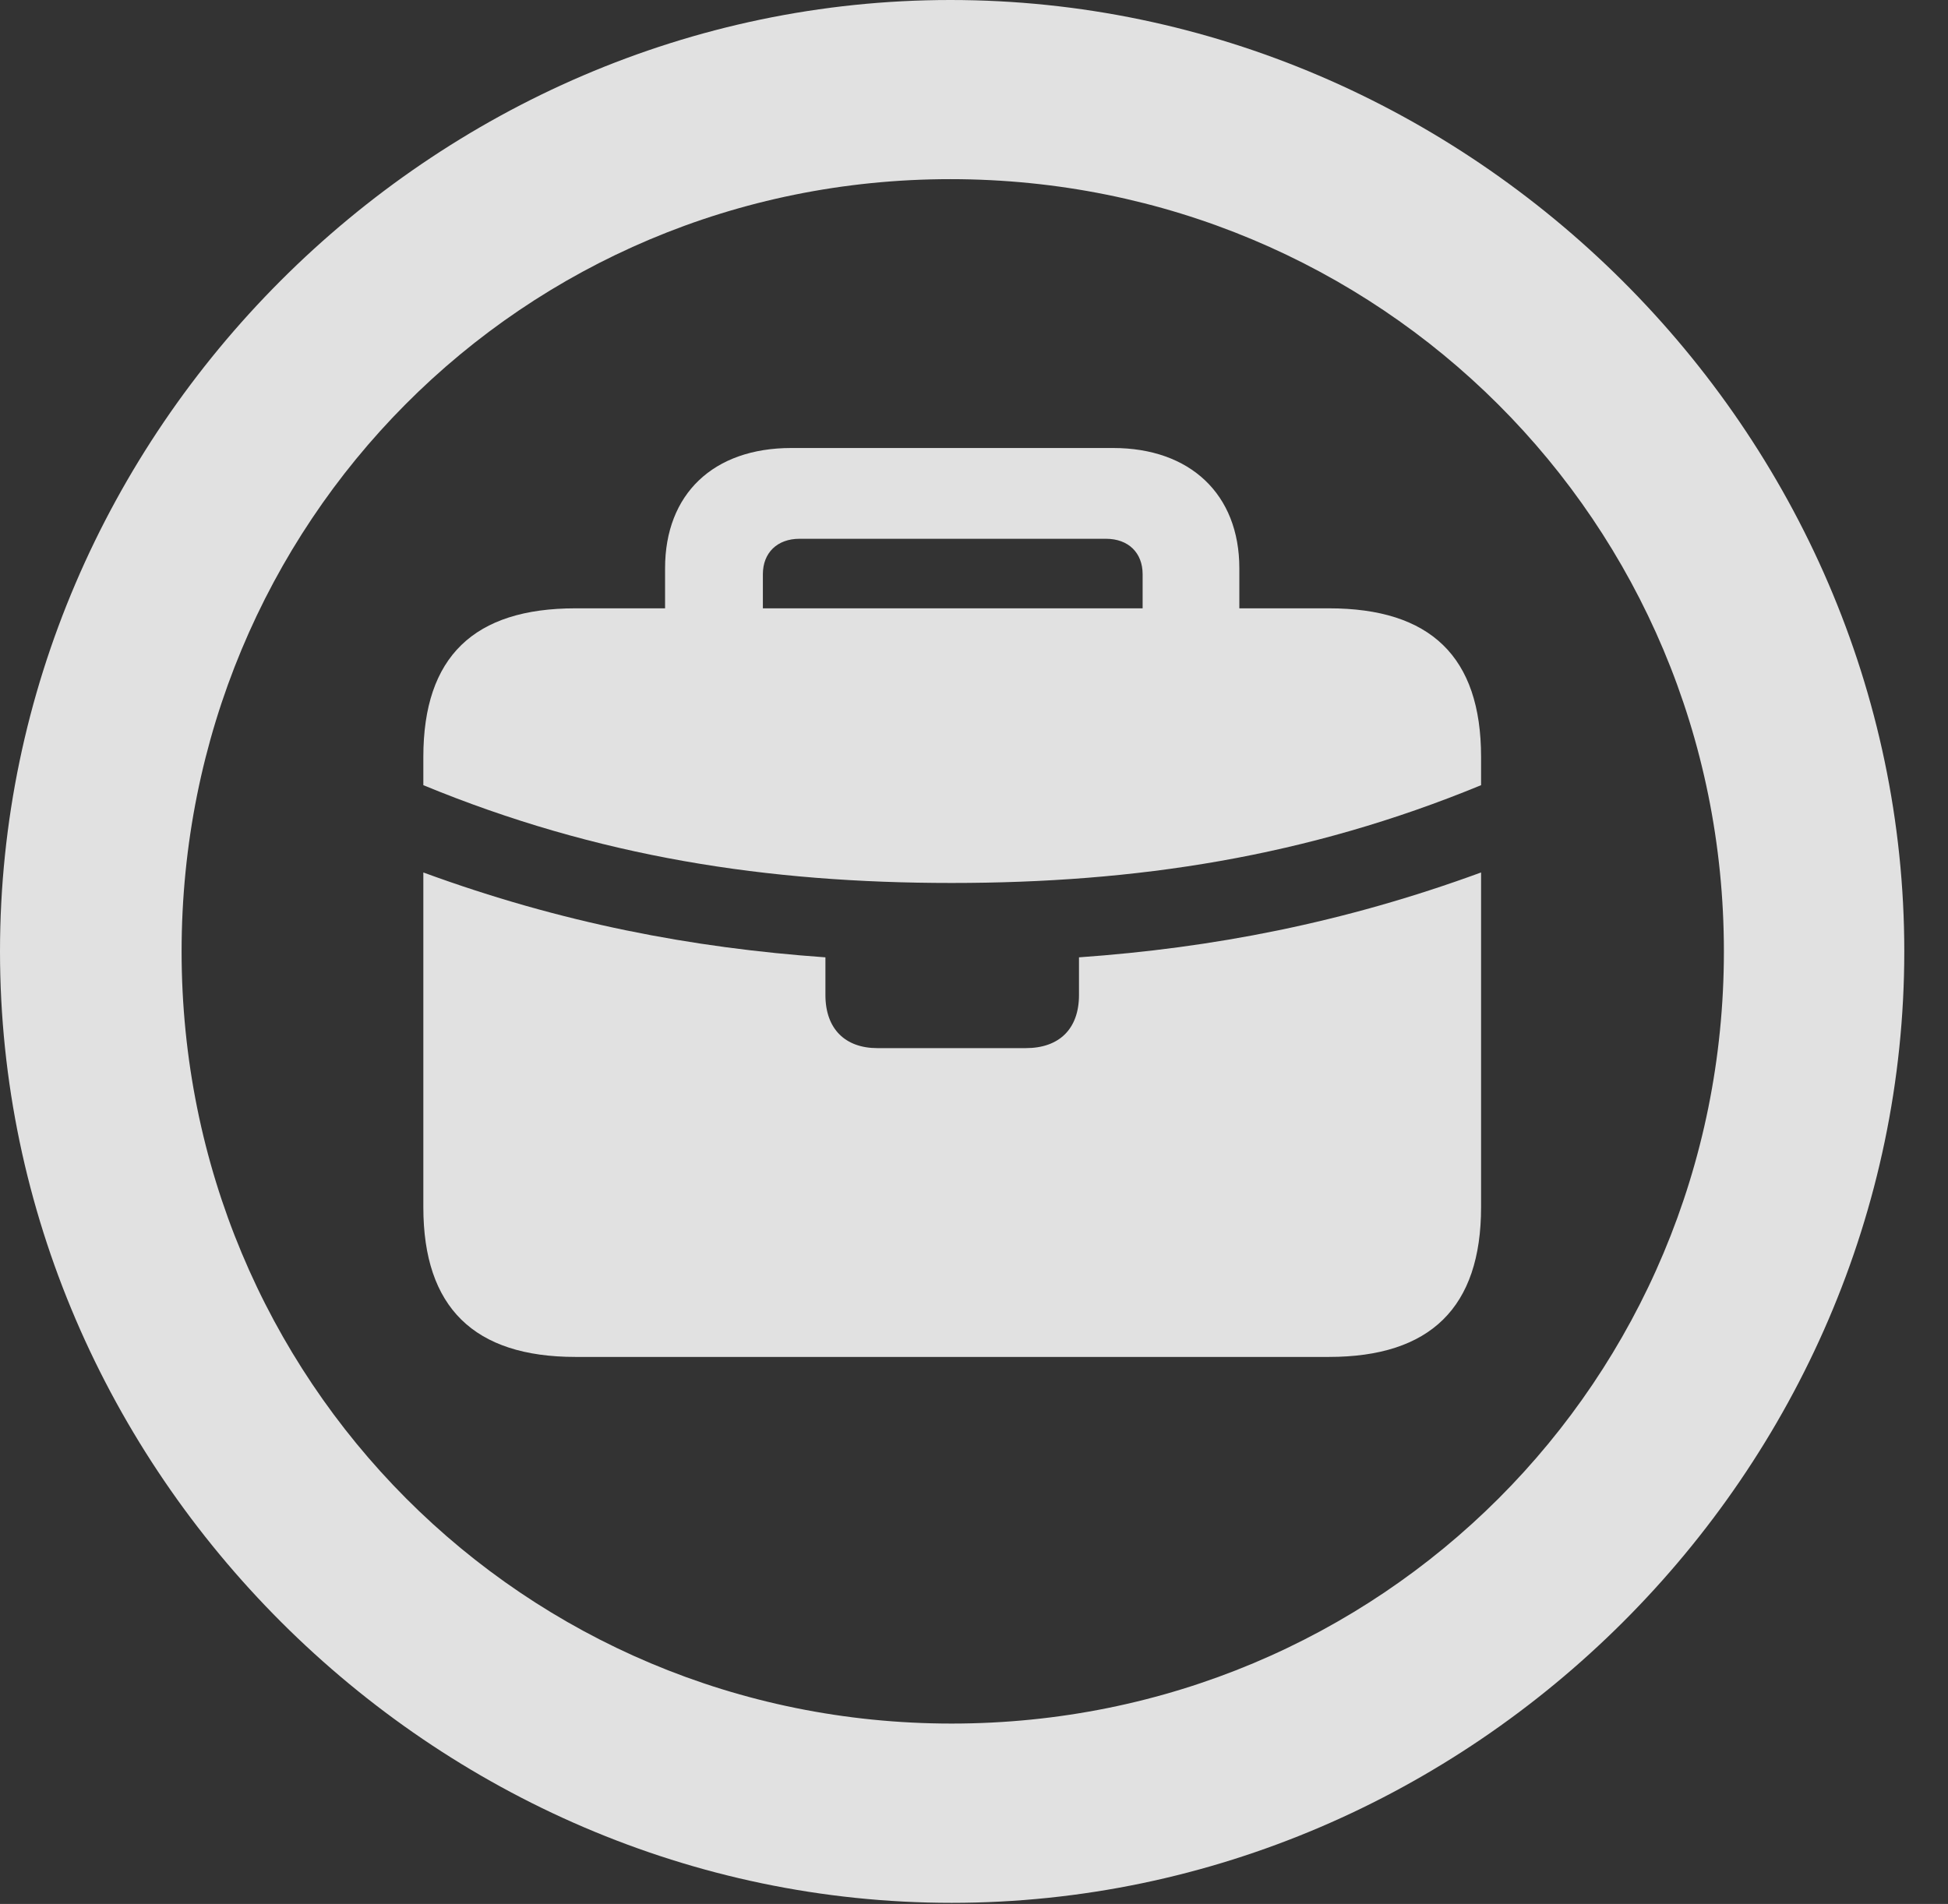 <?xml version="1.0" encoding="UTF-8"?>
<!--Generator: Apple Native CoreSVG 232.5-->
<!DOCTYPE svg
PUBLIC "-//W3C//DTD SVG 1.1//EN"
       "http://www.w3.org/Graphics/SVG/1.1/DTD/svg11.dtd">
<svg version="1.1" xmlns="http://www.w3.org/2000/svg" xmlns:xlink="http://www.w3.org/1999/xlink" width="16.133" height="15.771">
 <rect width="100%" height="100%" fill="#333333" stroke="none"/>
 <g>
  <rect height="15.771" opacity="0" width="16.133" x="0" y="0"/>
  <path d="M7.881 15.762C12.188 15.762 15.771 12.188 15.771 7.881C15.771 3.574 12.178 0 7.871 0C3.574 0 0 3.574 0 7.881C0 12.188 3.584 15.762 7.881 15.762ZM7.881 14.277C4.336 14.277 1.504 11.435 1.504 7.881C1.504 4.326 4.326 1.484 7.871 1.484C11.426 1.484 14.277 4.326 14.277 7.881C14.277 11.435 11.435 14.277 7.881 14.277Z" fill="#ffffff" fill-opacity="0.85"/>
  <path d="M4.766 11.24L11.006 11.24C11.846 11.24 12.266 10.83 12.266 10L12.266 6.27C12.266 5.439 11.846 5.039 11.006 5.039L4.766 5.039C3.926 5.039 3.506 5.439 3.506 6.27L3.506 10C3.506 10.83 3.926 11.24 4.766 11.24ZM7.266 8.682C7.002 8.682 6.836 8.525 6.836 8.242L6.836 7.93C5.732 7.852 4.648 7.646 3.506 7.227L3.506 6.504C4.951 7.1 6.357 7.314 7.881 7.314C9.404 7.314 10.82 7.1 12.266 6.504L12.266 7.227C11.123 7.646 10.039 7.852 8.936 7.93L8.936 8.242C8.936 8.525 8.77 8.682 8.496 8.682ZM5.508 5.4L6.318 5.4L6.318 4.756C6.318 4.58 6.436 4.463 6.621 4.463L9.16 4.463C9.346 4.463 9.463 4.58 9.463 4.756L9.463 5.4L10.264 5.4L10.264 4.707C10.264 4.092 9.854 3.711 9.219 3.711L6.553 3.711C5.908 3.711 5.508 4.092 5.508 4.707Z" fill="#ffffff" fill-opacity="0.85"/>
 </g>
</svg>
